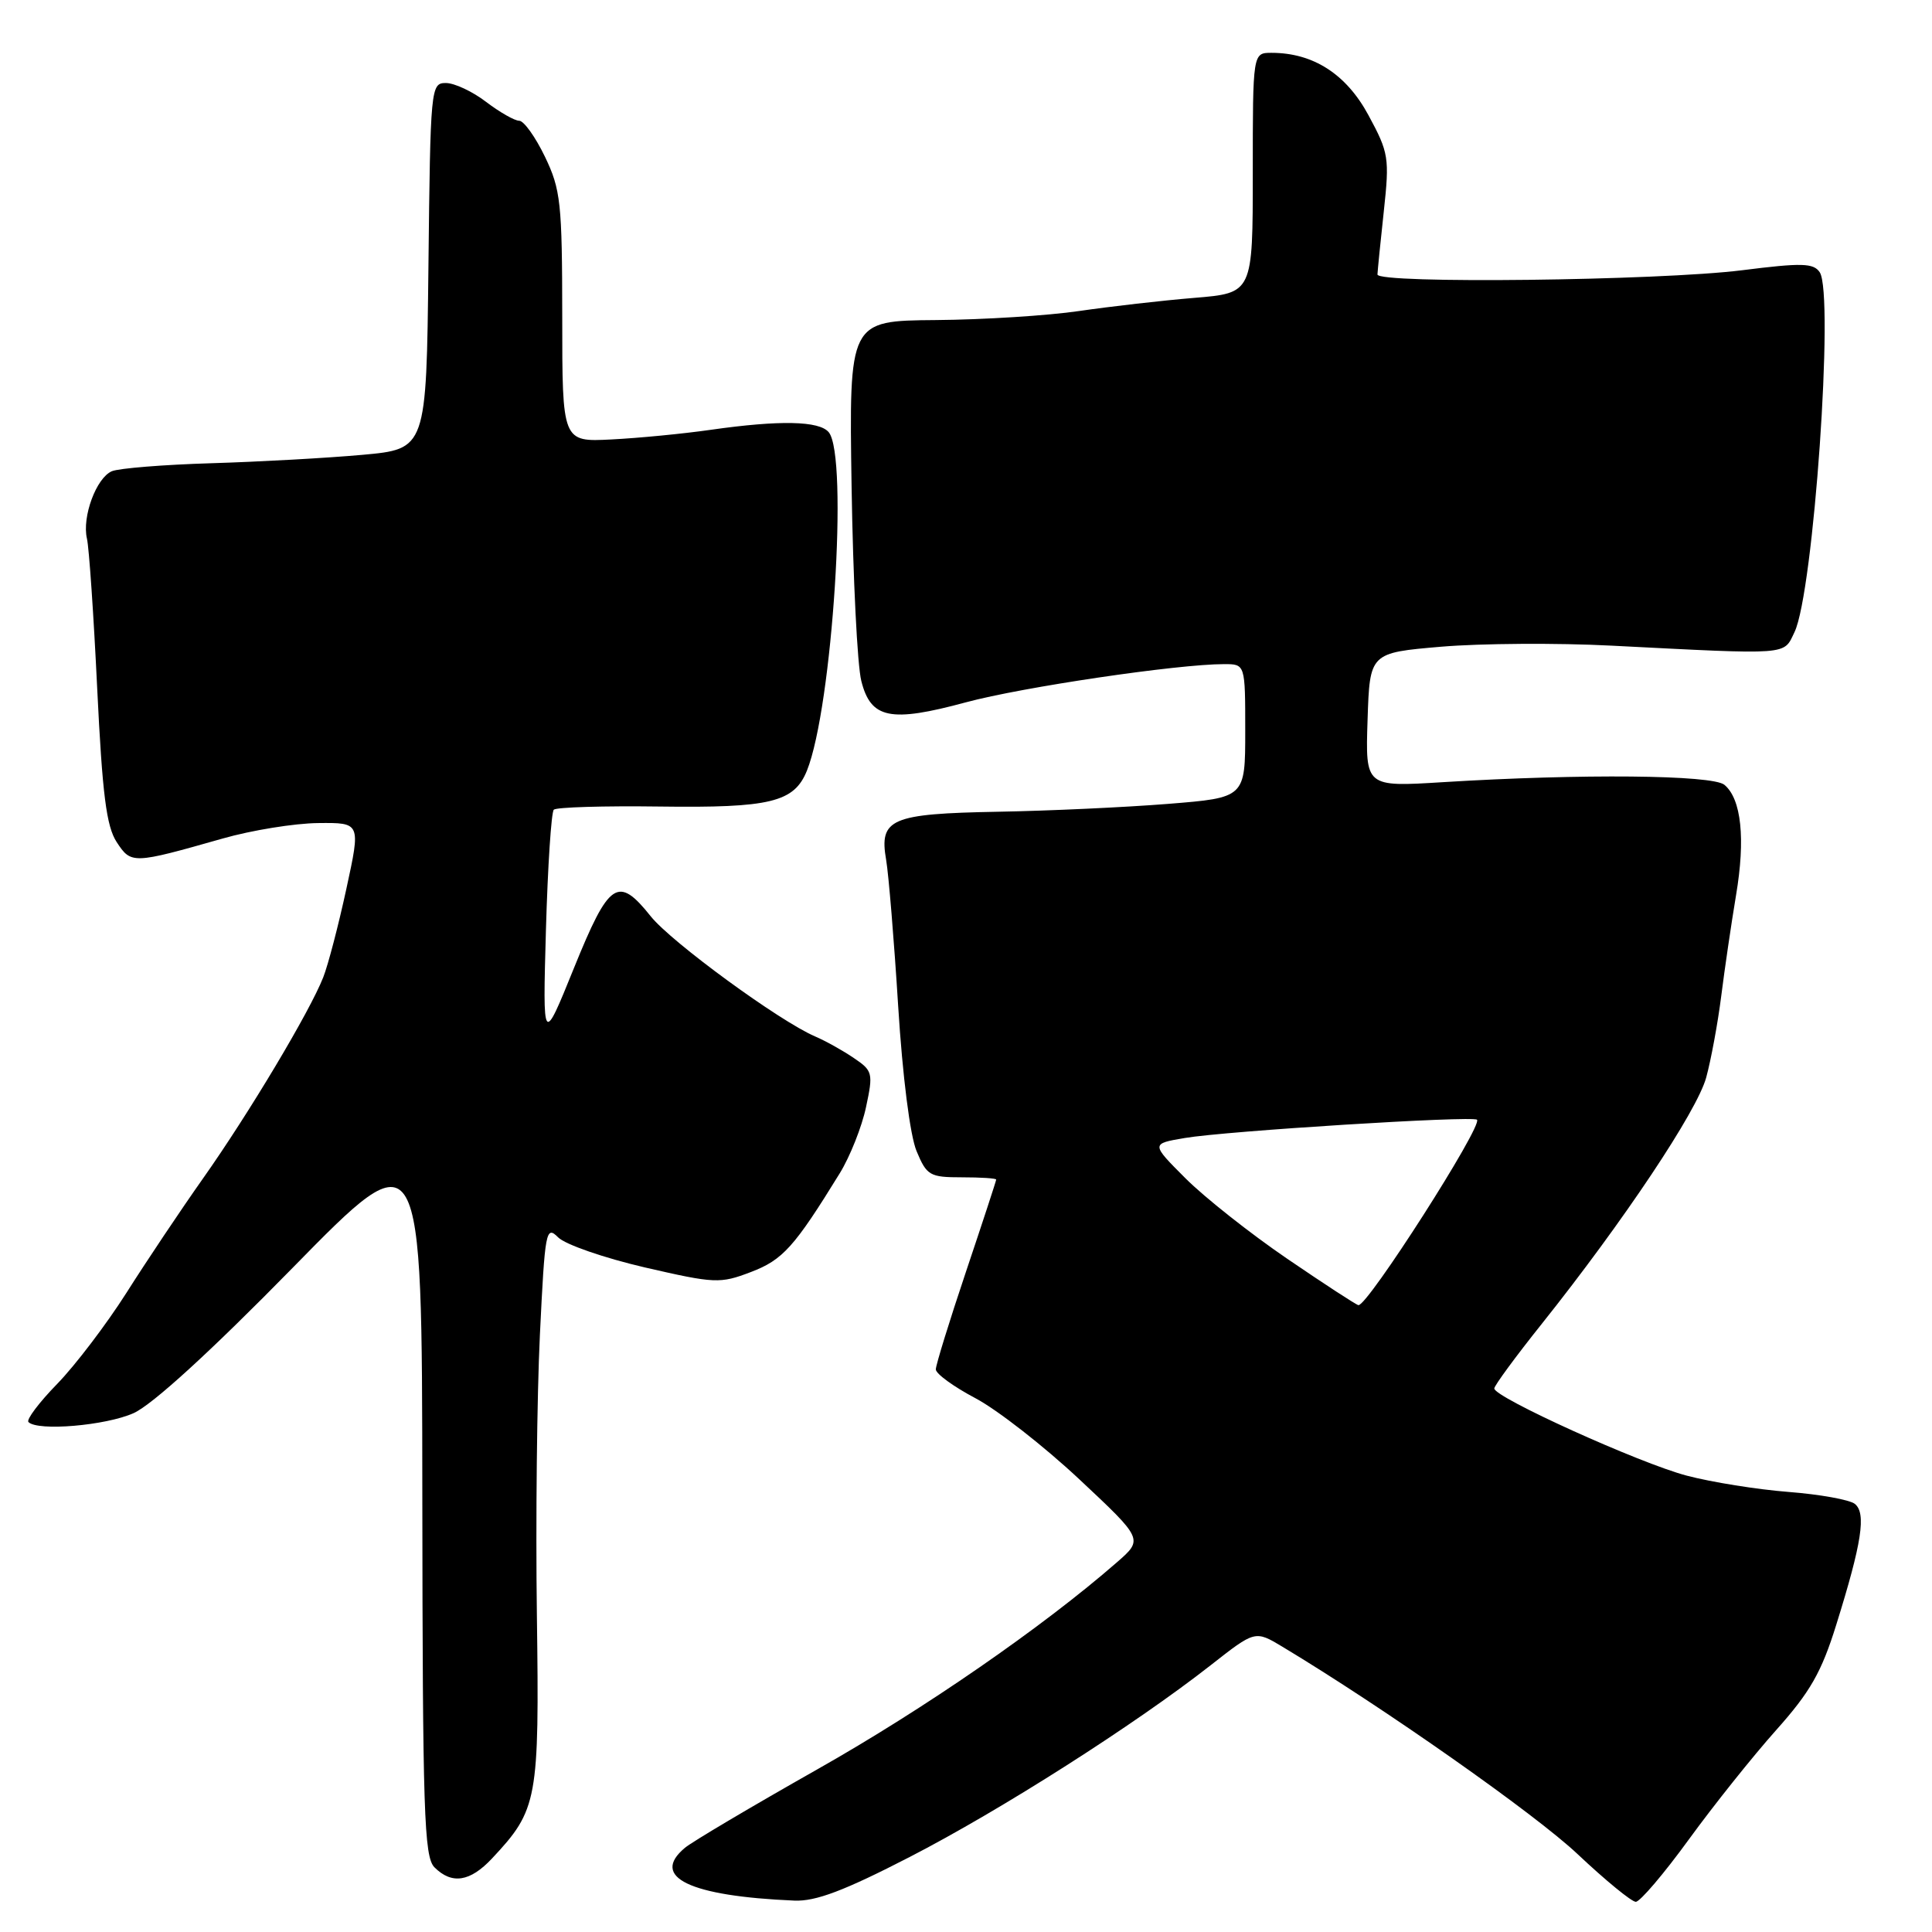 <?xml version="1.0" encoding="UTF-8" standalone="no"?>
<!DOCTYPE svg PUBLIC "-//W3C//DTD SVG 1.1//EN" "http://www.w3.org/Graphics/SVG/1.1/DTD/svg11.dtd" >
<svg xmlns="http://www.w3.org/2000/svg" xmlns:xlink="http://www.w3.org/1999/xlink" version="1.1" viewBox="0 0 256 256">
 <g >
 <path fill="currentColor"
d=" M 120.54 246.06 C 132.62 239.84 150.38 228.52 160.41 220.66 C 166.31 216.03 166.31 216.03 169.91 218.19 C 183.36 226.28 203.42 240.37 209.05 245.69 C 212.73 249.16 216.20 252.00 216.75 252.00 C 217.31 252.00 220.47 248.29 223.77 243.75 C 227.07 239.21 232.27 232.70 235.33 229.27 C 239.86 224.20 241.36 221.58 243.32 215.27 C 246.71 204.41 247.31 200.49 245.77 199.27 C 245.07 198.72 241.12 198.01 237.00 197.69 C 232.88 197.37 226.80 196.40 223.50 195.53 C 217.27 193.89 198.00 185.16 198.00 183.98 C 198.00 183.61 200.83 179.75 204.30 175.41 C 215.13 161.82 224.86 147.24 226.08 142.78 C 226.72 140.43 227.62 135.57 228.07 132.00 C 228.52 128.43 229.40 122.42 230.03 118.65 C 231.30 111.14 230.74 105.86 228.49 103.99 C 226.90 102.67 209.50 102.51 191.21 103.64 C 180.92 104.28 180.92 104.28 181.21 95.39 C 181.50 86.50 181.50 86.50 191.00 85.69 C 196.22 85.25 206.35 85.18 213.50 85.55 C 237.43 86.77 236.29 86.85 237.78 83.76 C 240.30 78.54 243.07 38.97 241.12 36.07 C 240.30 34.85 238.74 34.81 230.83 35.81 C 219.80 37.19 182.49 37.63 182.52 36.37 C 182.54 35.89 182.91 32.13 183.36 28.01 C 184.13 20.91 184.02 20.24 181.33 15.27 C 178.39 9.82 174.01 7.00 168.48 7.00 C 166.00 7.00 166.00 7.00 166.00 22.91 C 166.00 38.83 166.00 38.83 158.25 39.47 C 153.99 39.82 147.12 40.61 143.00 41.21 C 138.88 41.82 130.32 42.36 124.00 42.41 C 112.50 42.50 112.50 42.50 112.84 64.50 C 113.03 76.60 113.60 88.18 114.13 90.24 C 115.39 95.24 117.97 95.77 127.99 93.06 C 135.49 91.04 156.03 88.00 162.21 88.00 C 165.00 88.00 165.00 88.00 165.00 96.85 C 165.00 105.70 165.00 105.70 154.75 106.52 C 149.11 106.97 138.98 107.44 132.23 107.56 C 118.02 107.82 116.47 108.49 117.42 113.95 C 117.75 115.90 118.47 124.60 119.01 133.28 C 119.59 142.60 120.59 150.48 121.45 152.53 C 122.80 155.77 123.20 156.00 127.45 156.00 C 129.95 156.00 132.00 156.13 132.00 156.30 C 132.00 156.46 130.20 161.95 128.00 168.50 C 125.80 175.05 124.00 180.88 124.00 181.45 C 124.00 182.03 126.37 183.75 129.25 185.27 C 132.14 186.80 138.32 191.62 143.00 196.00 C 151.50 203.96 151.50 203.96 148.00 207.01 C 138.18 215.58 122.48 226.43 108.31 234.44 C 99.62 239.36 91.71 244.04 90.75 244.85 C 86.12 248.72 91.36 251.25 105.26 251.84 C 108.09 251.96 111.87 250.53 120.54 246.06 Z  M 65.20 246.25 C 71.25 239.79 71.47 238.57 71.14 214.00 C 70.97 201.62 71.15 184.92 71.54 176.87 C 72.21 163.05 72.34 162.34 73.96 163.96 C 74.91 164.91 80.07 166.69 85.44 167.94 C 94.74 170.08 95.41 170.11 99.50 168.55 C 103.73 166.94 105.26 165.23 111.27 155.47 C 112.63 153.26 114.20 149.31 114.75 146.71 C 115.72 142.19 115.64 141.88 113.13 140.19 C 111.68 139.20 109.38 137.92 108.00 137.33 C 103.27 135.30 88.95 124.83 86.23 121.42 C 81.88 115.97 80.72 116.76 76.06 128.25 C 71.91 138.50 71.91 138.50 72.34 123.19 C 72.58 114.78 73.05 107.62 73.38 107.29 C 73.71 106.96 80.01 106.77 87.38 106.87 C 102.08 107.07 105.23 106.30 106.92 102.12 C 110.30 93.72 112.44 60.44 109.81 57.27 C 108.55 55.76 103.33 55.65 94.19 56.95 C 90.51 57.48 84.58 58.05 81.00 58.23 C 74.50 58.56 74.50 58.56 74.50 42.03 C 74.49 26.85 74.30 25.11 72.20 20.75 C 70.94 18.14 69.41 16.00 68.80 16.00 C 68.19 16.00 66.21 14.87 64.41 13.50 C 62.61 12.12 60.21 11.00 59.08 11.00 C 57.08 11.00 57.03 11.56 56.77 35.25 C 56.50 59.50 56.50 59.50 48.00 60.27 C 43.33 60.69 34.33 61.19 28.00 61.38 C 21.68 61.57 15.74 62.05 14.82 62.44 C 12.75 63.33 10.85 68.49 11.52 71.37 C 11.80 72.54 12.41 81.48 12.88 91.23 C 13.56 105.26 14.10 109.50 15.46 111.58 C 17.38 114.51 17.57 114.50 29.50 111.11 C 33.35 110.01 39.04 109.09 42.15 109.06 C 47.80 109.00 47.80 109.00 45.90 117.75 C 44.86 122.56 43.48 127.85 42.83 129.50 C 41.06 134.02 32.99 147.53 26.90 156.15 C 23.93 160.36 19.36 167.19 16.74 171.33 C 14.11 175.46 10.00 180.88 7.59 183.36 C 5.17 185.84 3.46 188.12 3.77 188.43 C 5.00 189.67 14.01 188.90 17.70 187.25 C 20.19 186.13 27.89 179.10 38.77 168.00 C 55.92 150.50 55.92 150.50 55.96 198.18 C 56.00 240.15 56.19 246.05 57.57 247.43 C 59.87 249.73 62.29 249.36 65.20 246.25 Z  M 170.59 166.81 C 165.68 163.46 159.61 158.66 157.09 156.14 C 152.50 151.55 152.50 151.55 157.00 150.79 C 162.38 149.87 195.16 147.82 195.71 148.37 C 196.50 149.16 181.22 173.06 180.00 172.94 C 179.72 172.91 175.49 170.15 170.59 166.81 Z "/>
</g>
</svg>